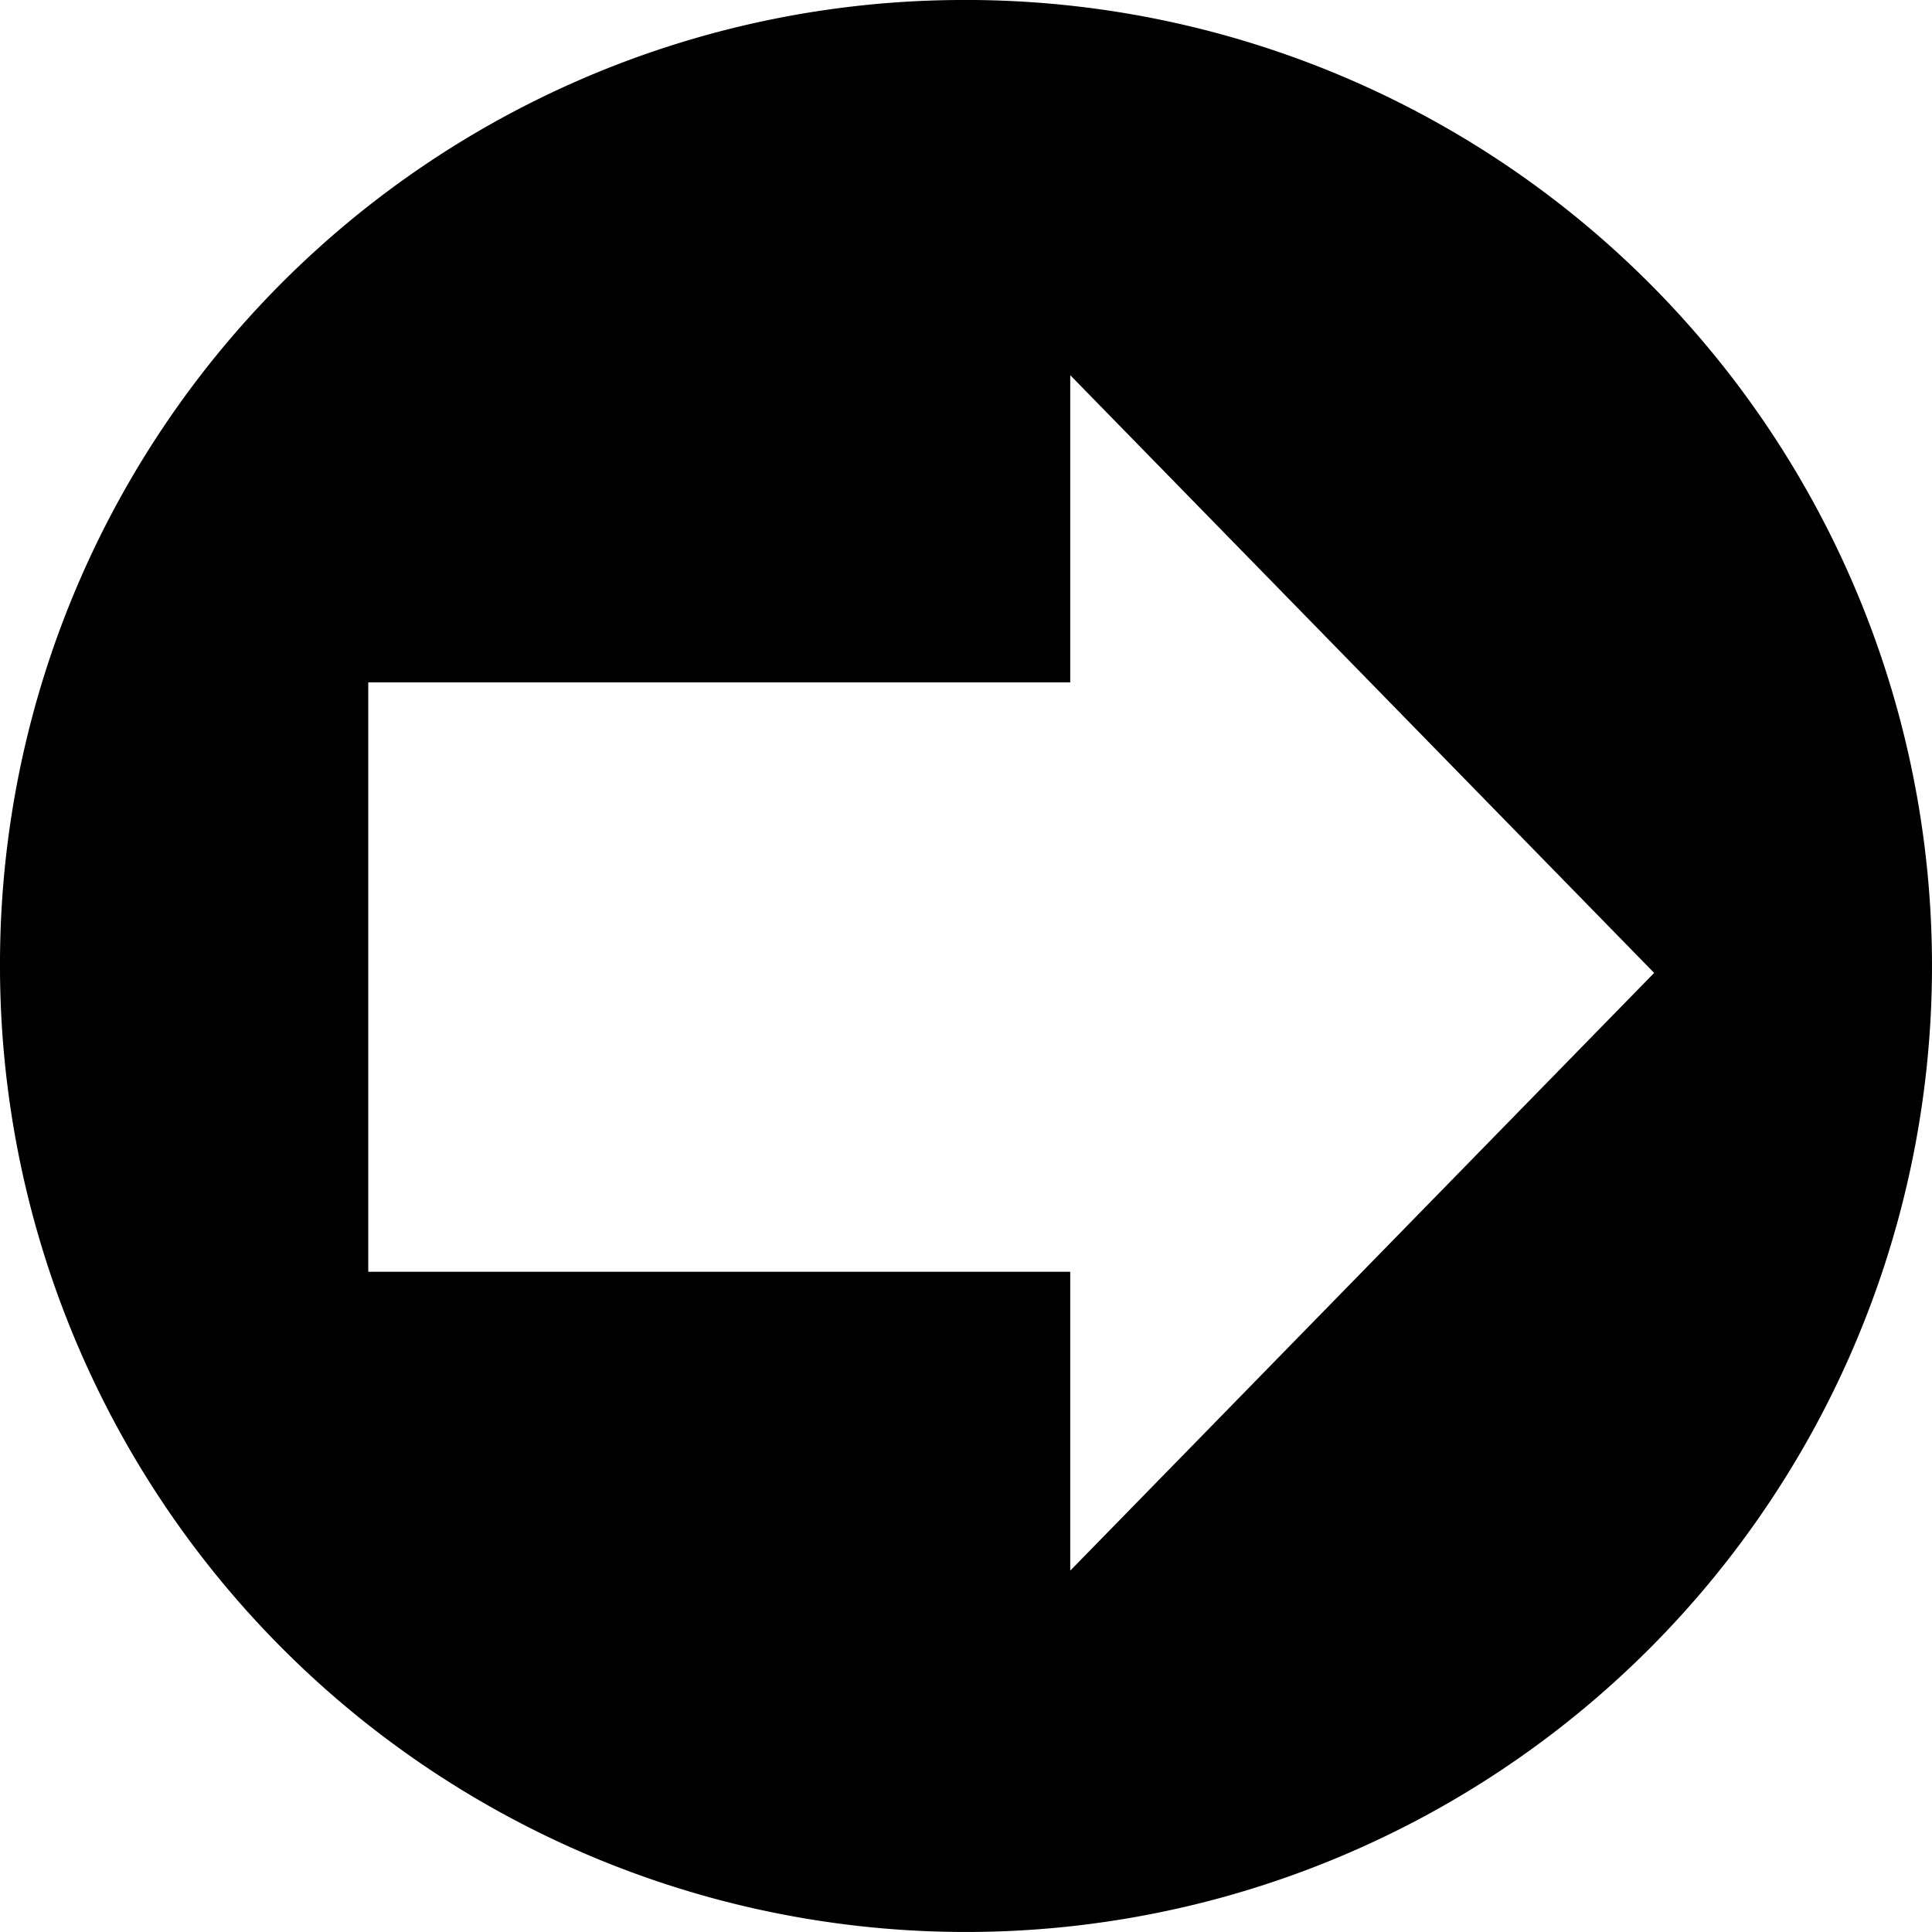 <svg id="Layer_5" data-name="Layer 5" xmlns="http://www.w3.org/2000/svg" viewBox="0 0 67.1 67.1"><title>arrow-icon-init</title><path d="M4.9,36A33.55,33.55,0,1,0,38.21,2.4,33.48,33.48,0,0,0,4.9,36Zm12.79-9.9H42.07V15.43L62.35,36.19,42.07,56.95V46.57H17.69Z" transform="translate(-4.9 -2.4)"/></svg>